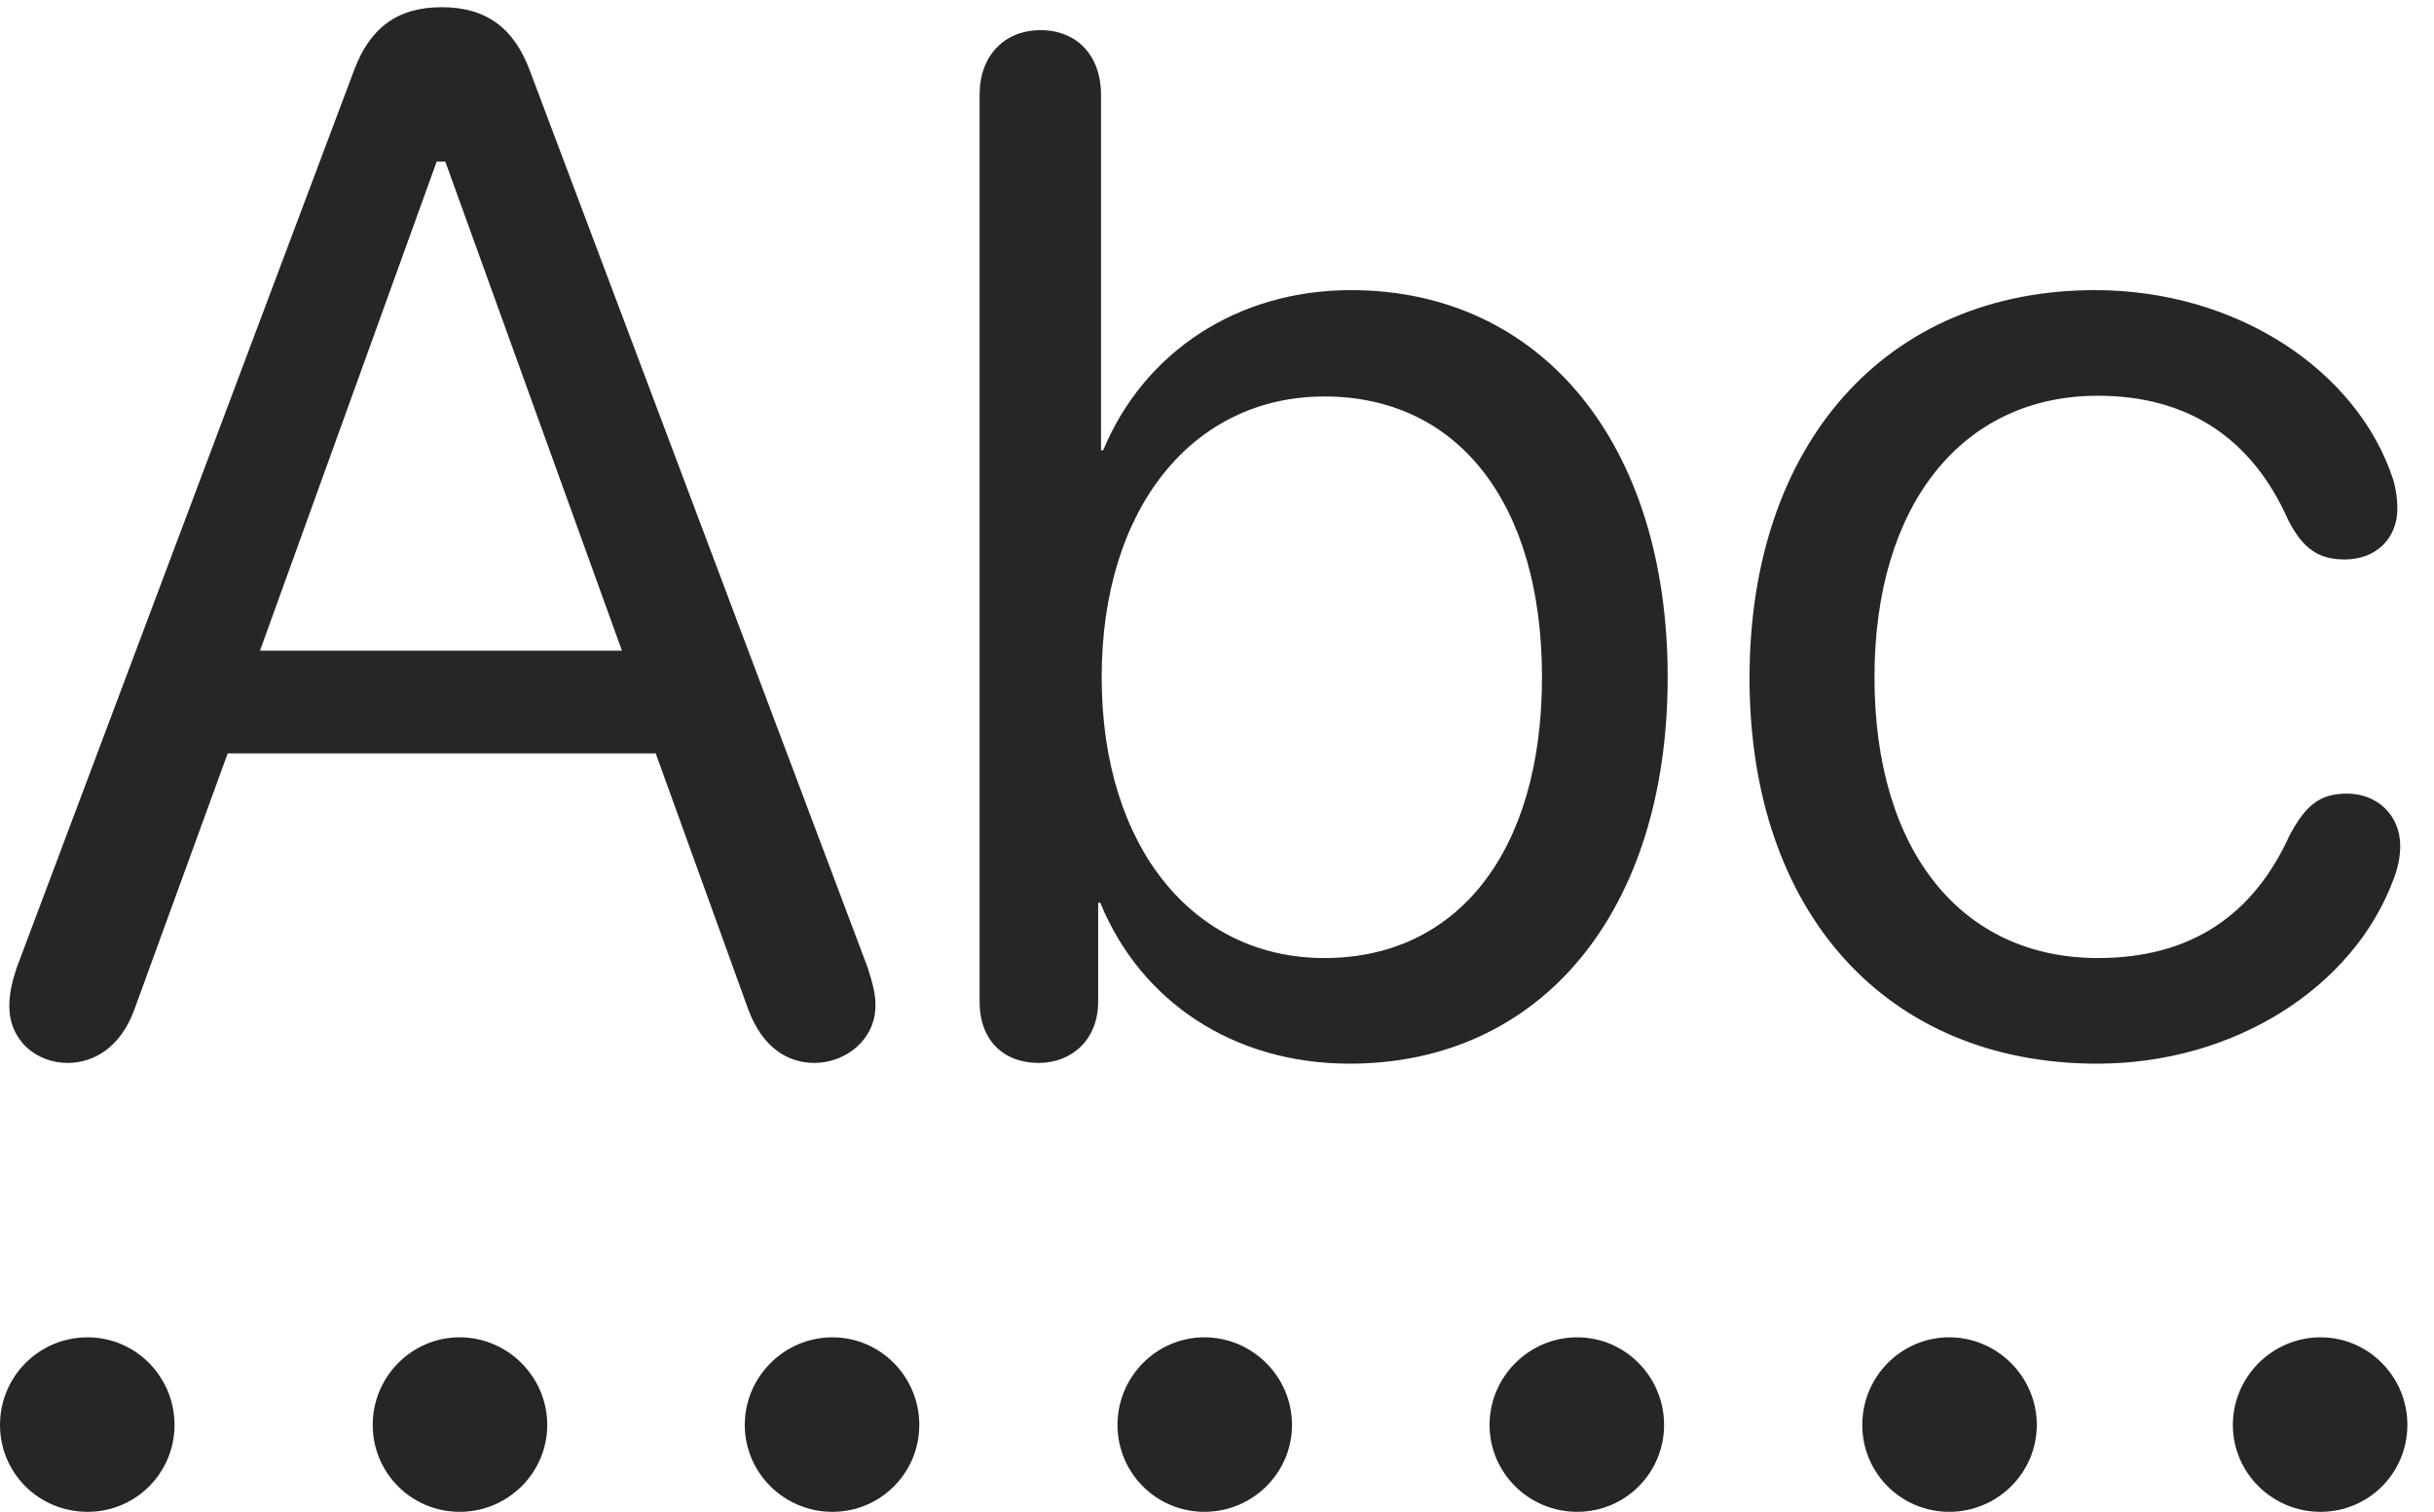 <?xml version="1.0" encoding="UTF-8"?>
<!--Generator: Apple Native CoreSVG 341-->
<!DOCTYPE svg
PUBLIC "-//W3C//DTD SVG 1.1//EN"
       "http://www.w3.org/Graphics/SVG/1.1/DTD/svg11.dtd">
<svg version="1.1" xmlns="http://www.w3.org/2000/svg" xmlns:xlink="http://www.w3.org/1999/xlink" viewBox="0 0 33.096 20.557">
 <g>
  <rect height="20.557" opacity="0" width="33.096" x="0" y="0"/>
  <path d="M1.191 20.557C1.846 20.557 2.373 20.029 2.373 19.375C2.373 18.721 1.846 18.184 1.191 18.184C0.527 18.184 0 18.721 0 19.375C0 20.029 0.527 20.557 1.191 20.557ZM6.25 20.557C6.904 20.557 7.441 20.029 7.441 19.375C7.441 18.721 6.904 18.184 6.25 18.184C5.596 18.184 5.068 18.721 5.068 19.375C5.068 20.029 5.596 20.557 6.25 20.557ZM11.318 20.557C11.973 20.557 12.5 20.029 12.5 19.375C12.5 18.721 11.973 18.184 11.318 18.184C10.664 18.184 10.127 18.721 10.127 19.375C10.127 20.029 10.664 20.557 11.318 20.557ZM16.377 20.557C17.031 20.557 17.568 20.029 17.568 19.375C17.568 18.721 17.031 18.184 16.377 18.184C15.723 18.184 15.195 18.721 15.195 19.375C15.195 20.029 15.723 20.557 16.377 20.557ZM21.445 20.557C22.1 20.557 22.627 20.029 22.627 19.375C22.627 18.721 22.1 18.184 21.445 18.184C20.791 18.184 20.254 18.721 20.254 19.375C20.254 20.029 20.791 20.557 21.445 20.557ZM26.504 20.557C27.158 20.557 27.695 20.029 27.695 19.375C27.695 18.721 27.158 18.184 26.504 18.184C25.85 18.184 25.322 18.721 25.322 19.375C25.322 20.029 25.85 20.557 26.504 20.557ZM31.553 20.557C32.207 20.557 32.734 20.029 32.734 19.375C32.734 18.721 32.207 18.184 31.553 18.184C30.898 18.184 30.361 18.721 30.361 19.375C30.361 20.029 30.898 20.557 31.553 20.557Z" fill="black" fill-opacity="0.85"/>
  <path d="M0.918 14.453C1.279 14.453 1.641 14.238 1.826 13.73L3.096 10.244L8.916 10.244L10.176 13.73C10.371 14.248 10.713 14.453 11.074 14.453C11.494 14.453 11.904 14.141 11.904 13.672C11.904 13.506 11.865 13.369 11.797 13.154L7.207 0.967C6.992 0.381 6.611 0.098 6.006 0.098C5.4 0.098 5.029 0.381 4.814 0.957L0.225 13.164C0.156 13.379 0.127 13.516 0.127 13.682C0.127 14.16 0.508 14.453 0.918 14.453ZM3.535 8.848L5.938 2.197L6.055 2.197L8.457 8.848ZM14.121 14.453C14.58 14.453 14.932 14.131 14.932 13.623L14.932 12.275L14.961 12.275C15.508 13.613 16.768 14.463 18.35 14.463C20.957 14.463 22.676 12.393 22.676 9.209C22.676 6.016 20.947 3.945 18.369 3.945C16.826 3.945 15.557 4.785 15 6.123L14.971 6.123L14.971 1.289C14.971 0.752 14.639 0.41 14.15 0.41C13.662 0.41 13.32 0.752 13.32 1.289L13.32 13.623C13.32 14.141 13.643 14.453 14.121 14.453ZM18.008 13.027C16.23 13.027 14.98 11.523 14.98 9.209C14.98 6.895 16.23 5.391 18.008 5.391C19.834 5.391 20.967 6.855 20.967 9.209C20.967 11.572 19.824 13.027 18.008 13.027ZM28.516 14.463C30.381 14.463 31.992 13.428 32.539 11.973C32.607 11.807 32.637 11.641 32.637 11.504C32.637 11.084 32.324 10.791 31.914 10.791C31.553 10.791 31.357 10.938 31.133 11.357C30.645 12.432 29.805 13.027 28.525 13.027C26.68 13.027 25.488 11.582 25.488 9.209C25.488 6.855 26.689 5.381 28.525 5.381C29.736 5.381 30.615 5.947 31.113 7.07C31.318 7.471 31.533 7.607 31.885 7.607C32.305 7.607 32.598 7.324 32.598 6.914C32.598 6.787 32.578 6.641 32.539 6.514C32.051 5.039 30.42 3.945 28.486 3.945C25.645 3.945 23.789 6.035 23.789 9.219C23.789 12.422 25.664 14.463 28.516 14.463Z" fill="black" fill-opacity="0.85"/>
 </g>
</svg>
